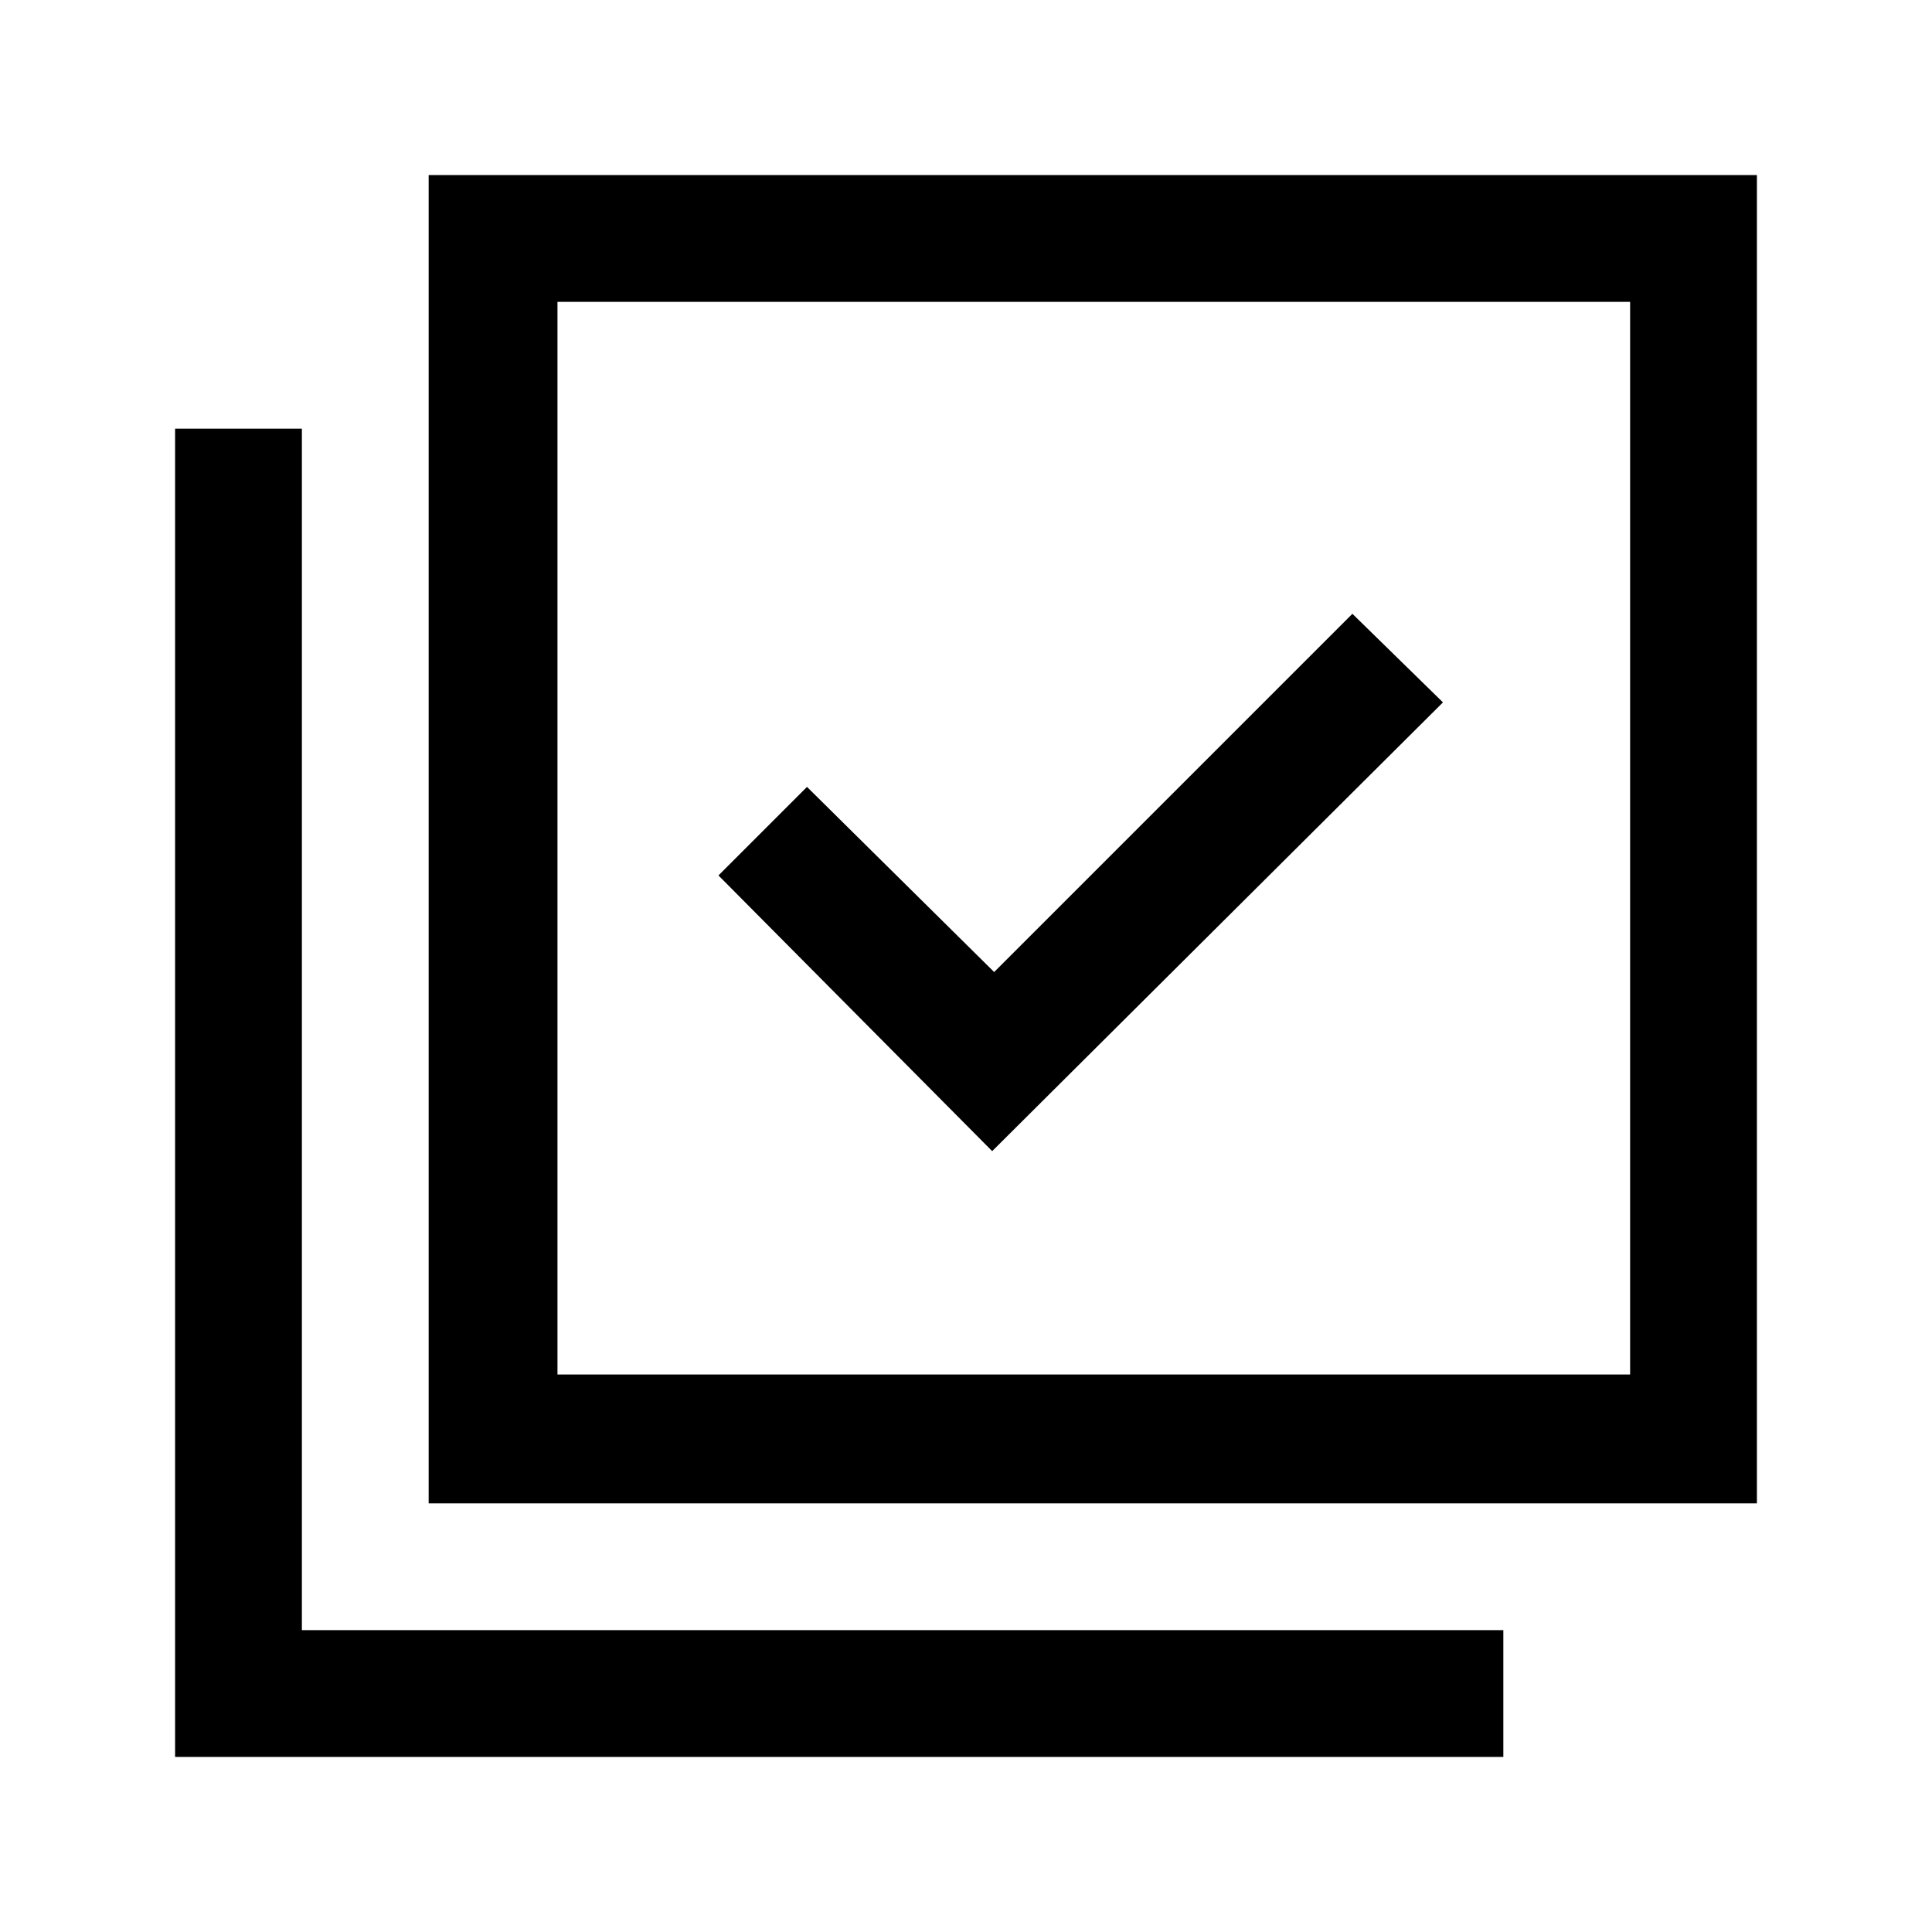 <svg xmlns="http://www.w3.org/2000/svg" height="40" width="40"><path d="M20.542 23.833 29.875 14.542 28 12.708 20.583 20.125 16.708 16.292 14.875 18.125ZM8.875 31.125V3.625H36.375V31.125ZM11.542 28.458H33.75V6.25H11.542ZM3.625 36.375V8.875H6.25V33.75H31.125V36.375ZM11.542 28.458V6.25V28.458Z"/></svg>
